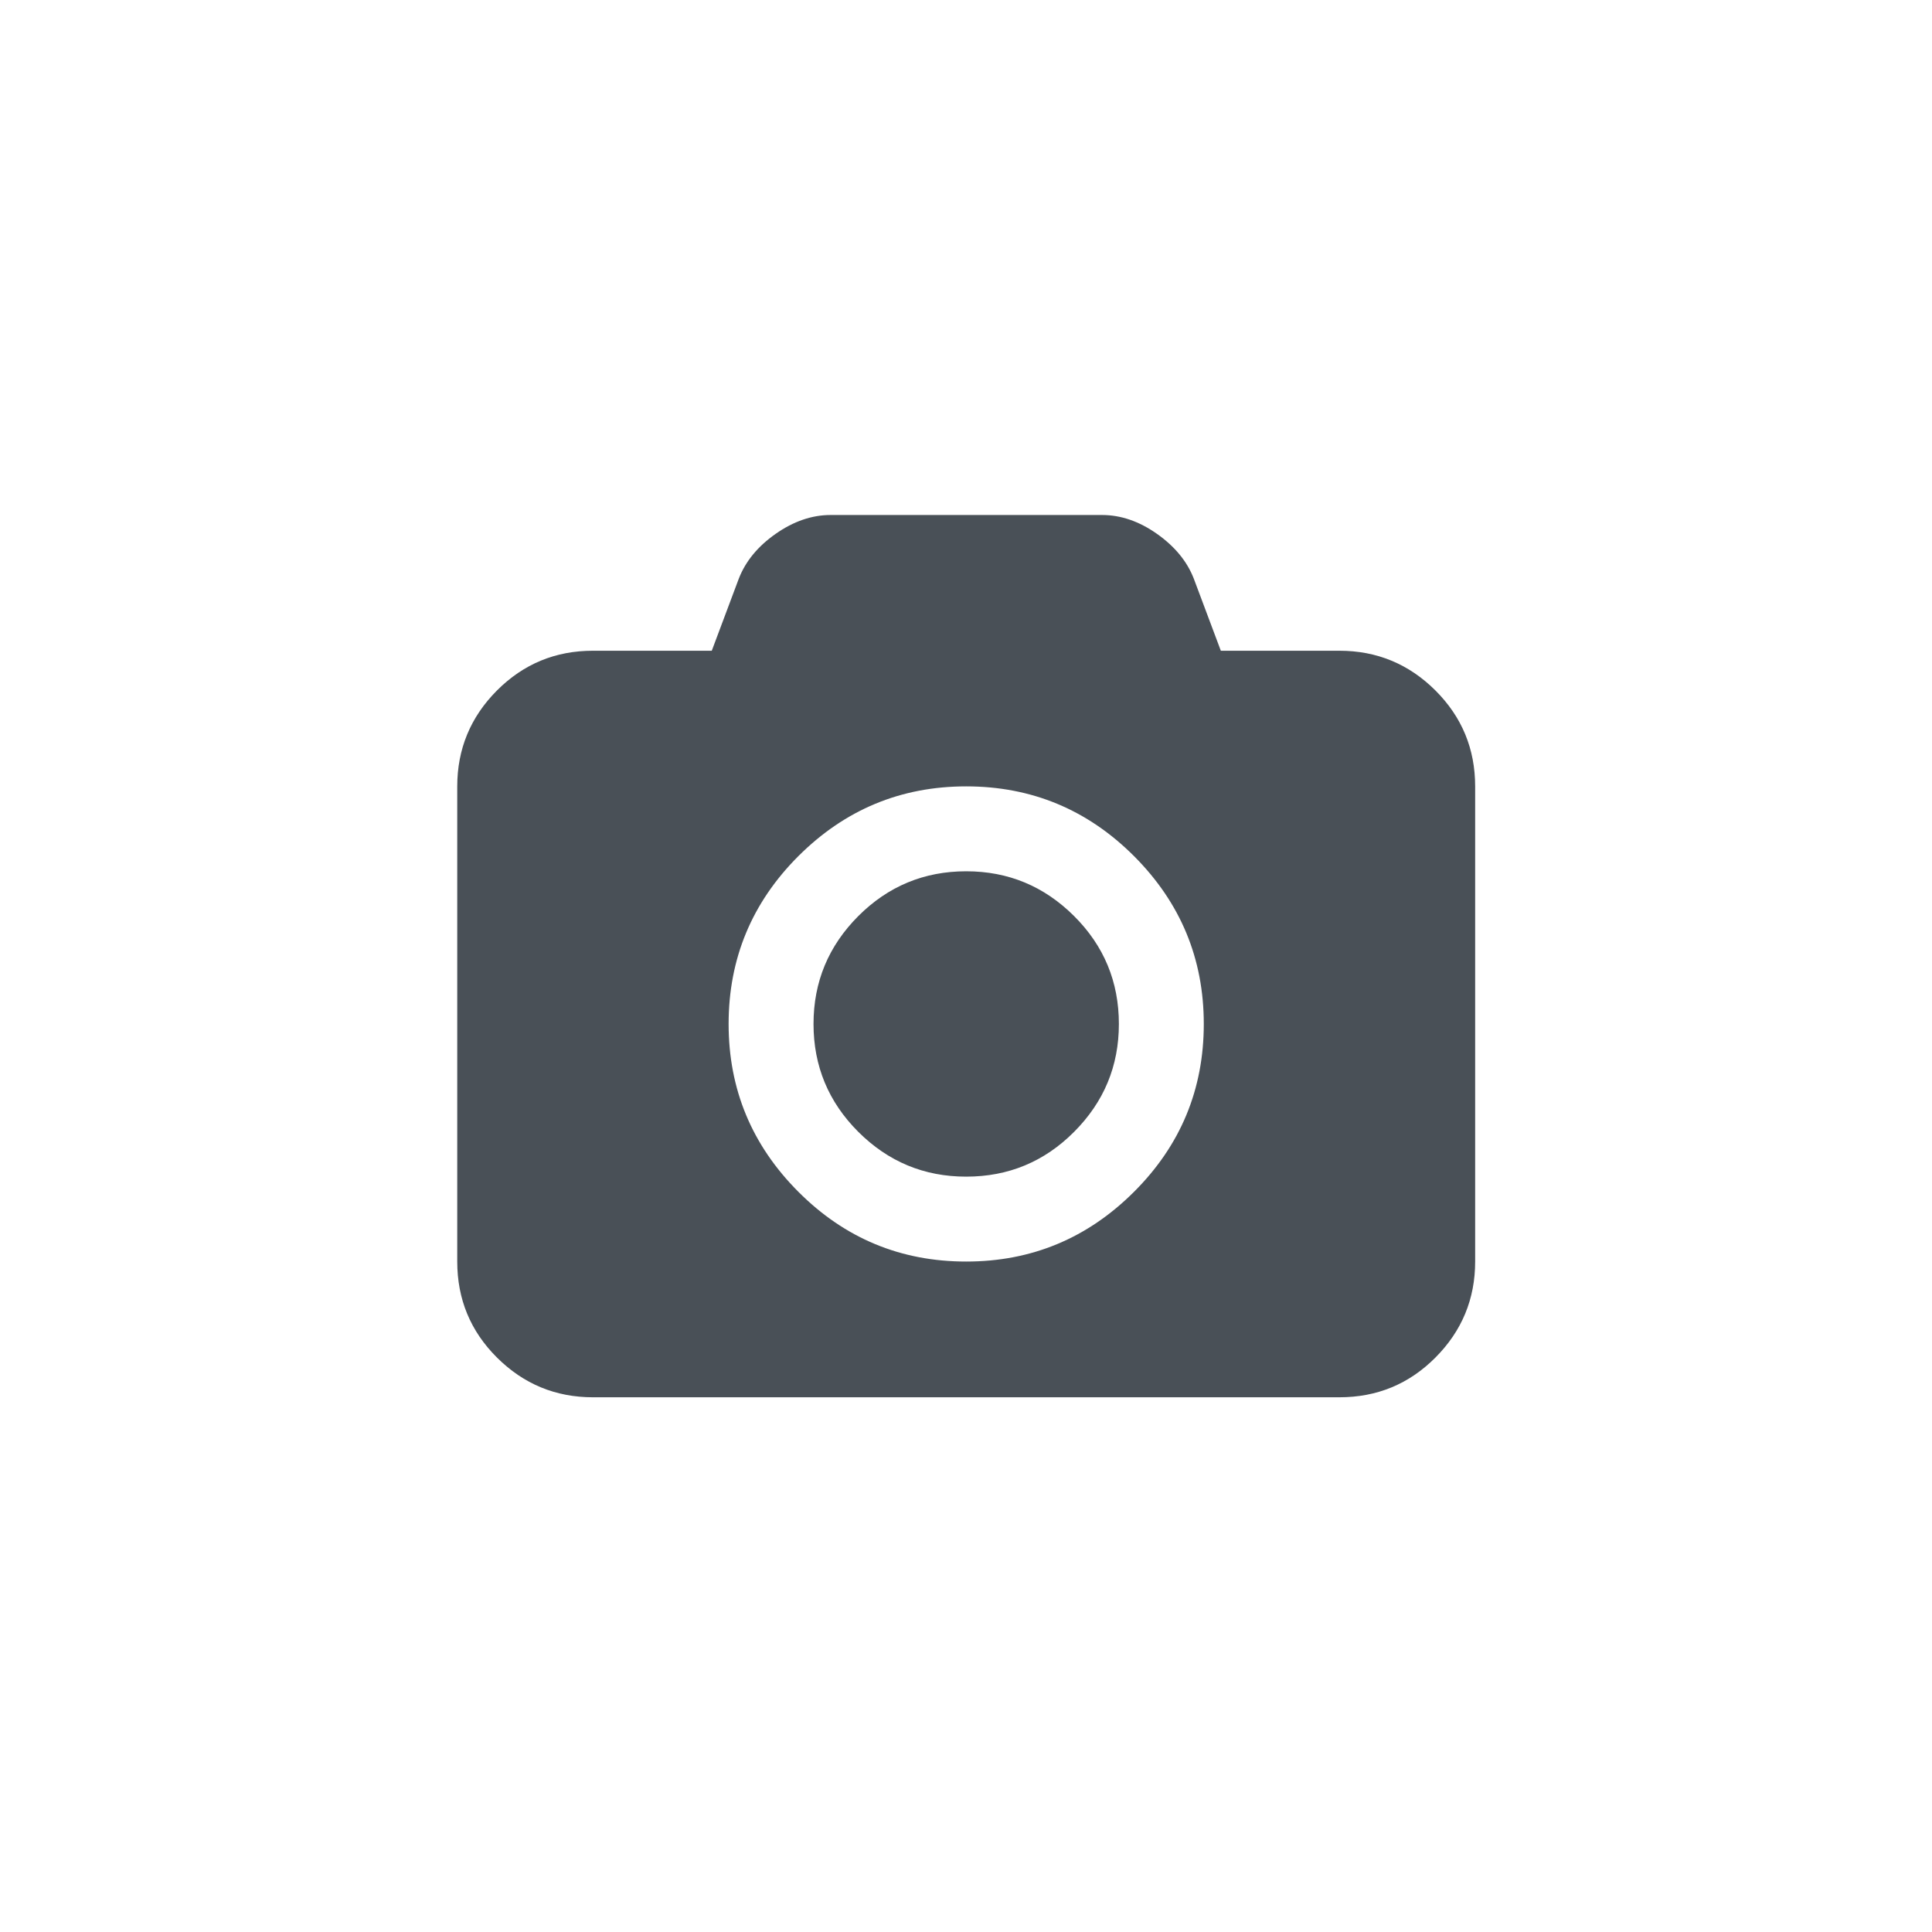 <?xml version="1.0" encoding="utf-8"?>
<!-- Generator: Adobe Illustrator 26.1.0, SVG Export Plug-In . SVG Version: 6.00 Build 0)  -->
<svg version="1.1" id="Layer_1" xmlns="http://www.w3.org/2000/svg" xmlns:xlink="http://www.w3.org/1999/xlink" x="0px" y="0px"
	 viewBox="0 0 1950 1950" style="enable-background:new 0 0 1950 1950;" xml:space="preserve">
<style type="text/css">
	.st0{fill:#495057;}
</style>
<path class="st0" d="M975.2,879.4c42.5,0,78.7,15.1,108.9,45.2s45.2,66.4,45.2,108.9s-15.1,78.7-45.2,108.9s-66.4,45.2-108.9,45.2
	c-42.5,0-78.7-15.1-108.9-45.2c-30.1-30.1-45.2-66.4-45.2-108.9c0-42.5,15.1-78.7,45.2-108.9C896.4,894.5,932.7,879.4,975.2,879.4
	 M1351.9,656.8c37.8,0,70.1,13.4,96.9,40.1c26.8,26.8,40.1,59,40.1,96.9v479.5c0,37.8-13.4,70.1-40.1,96.9s-59,40.1-96.9,40.1H598.5
	c-37.8,0-70.1-13.4-96.9-40.1s-40.1-59-40.1-96.9V793.8c0-37.8,13.4-70.1,40.1-96.9c26.8-26.8,59-40.1,96.9-40.1h119.9l27.3-72.8
	c6.8-17.5,19.2-32.6,37.2-45.2s36.5-19,55.4-19h274c18.9,0,37.4,6.3,55.4,19s30.4,27.7,37.2,45.2l27.3,72.8H1351.9 M975.2,1273.3
	c66,0,122.4-23.5,169.4-70.4s70.4-103.4,70.4-169.4s-23.5-122.4-70.4-169.4c-46.9-46.9-103.4-70.4-169.4-70.4
	s-122.4,23.5-169.4,70.4c-46.9,46.9-70.4,103.4-70.4,169.4s23.5,122.4,70.4,169.4S909.2,1273.3,975.2,1273.3"/>
</svg>
